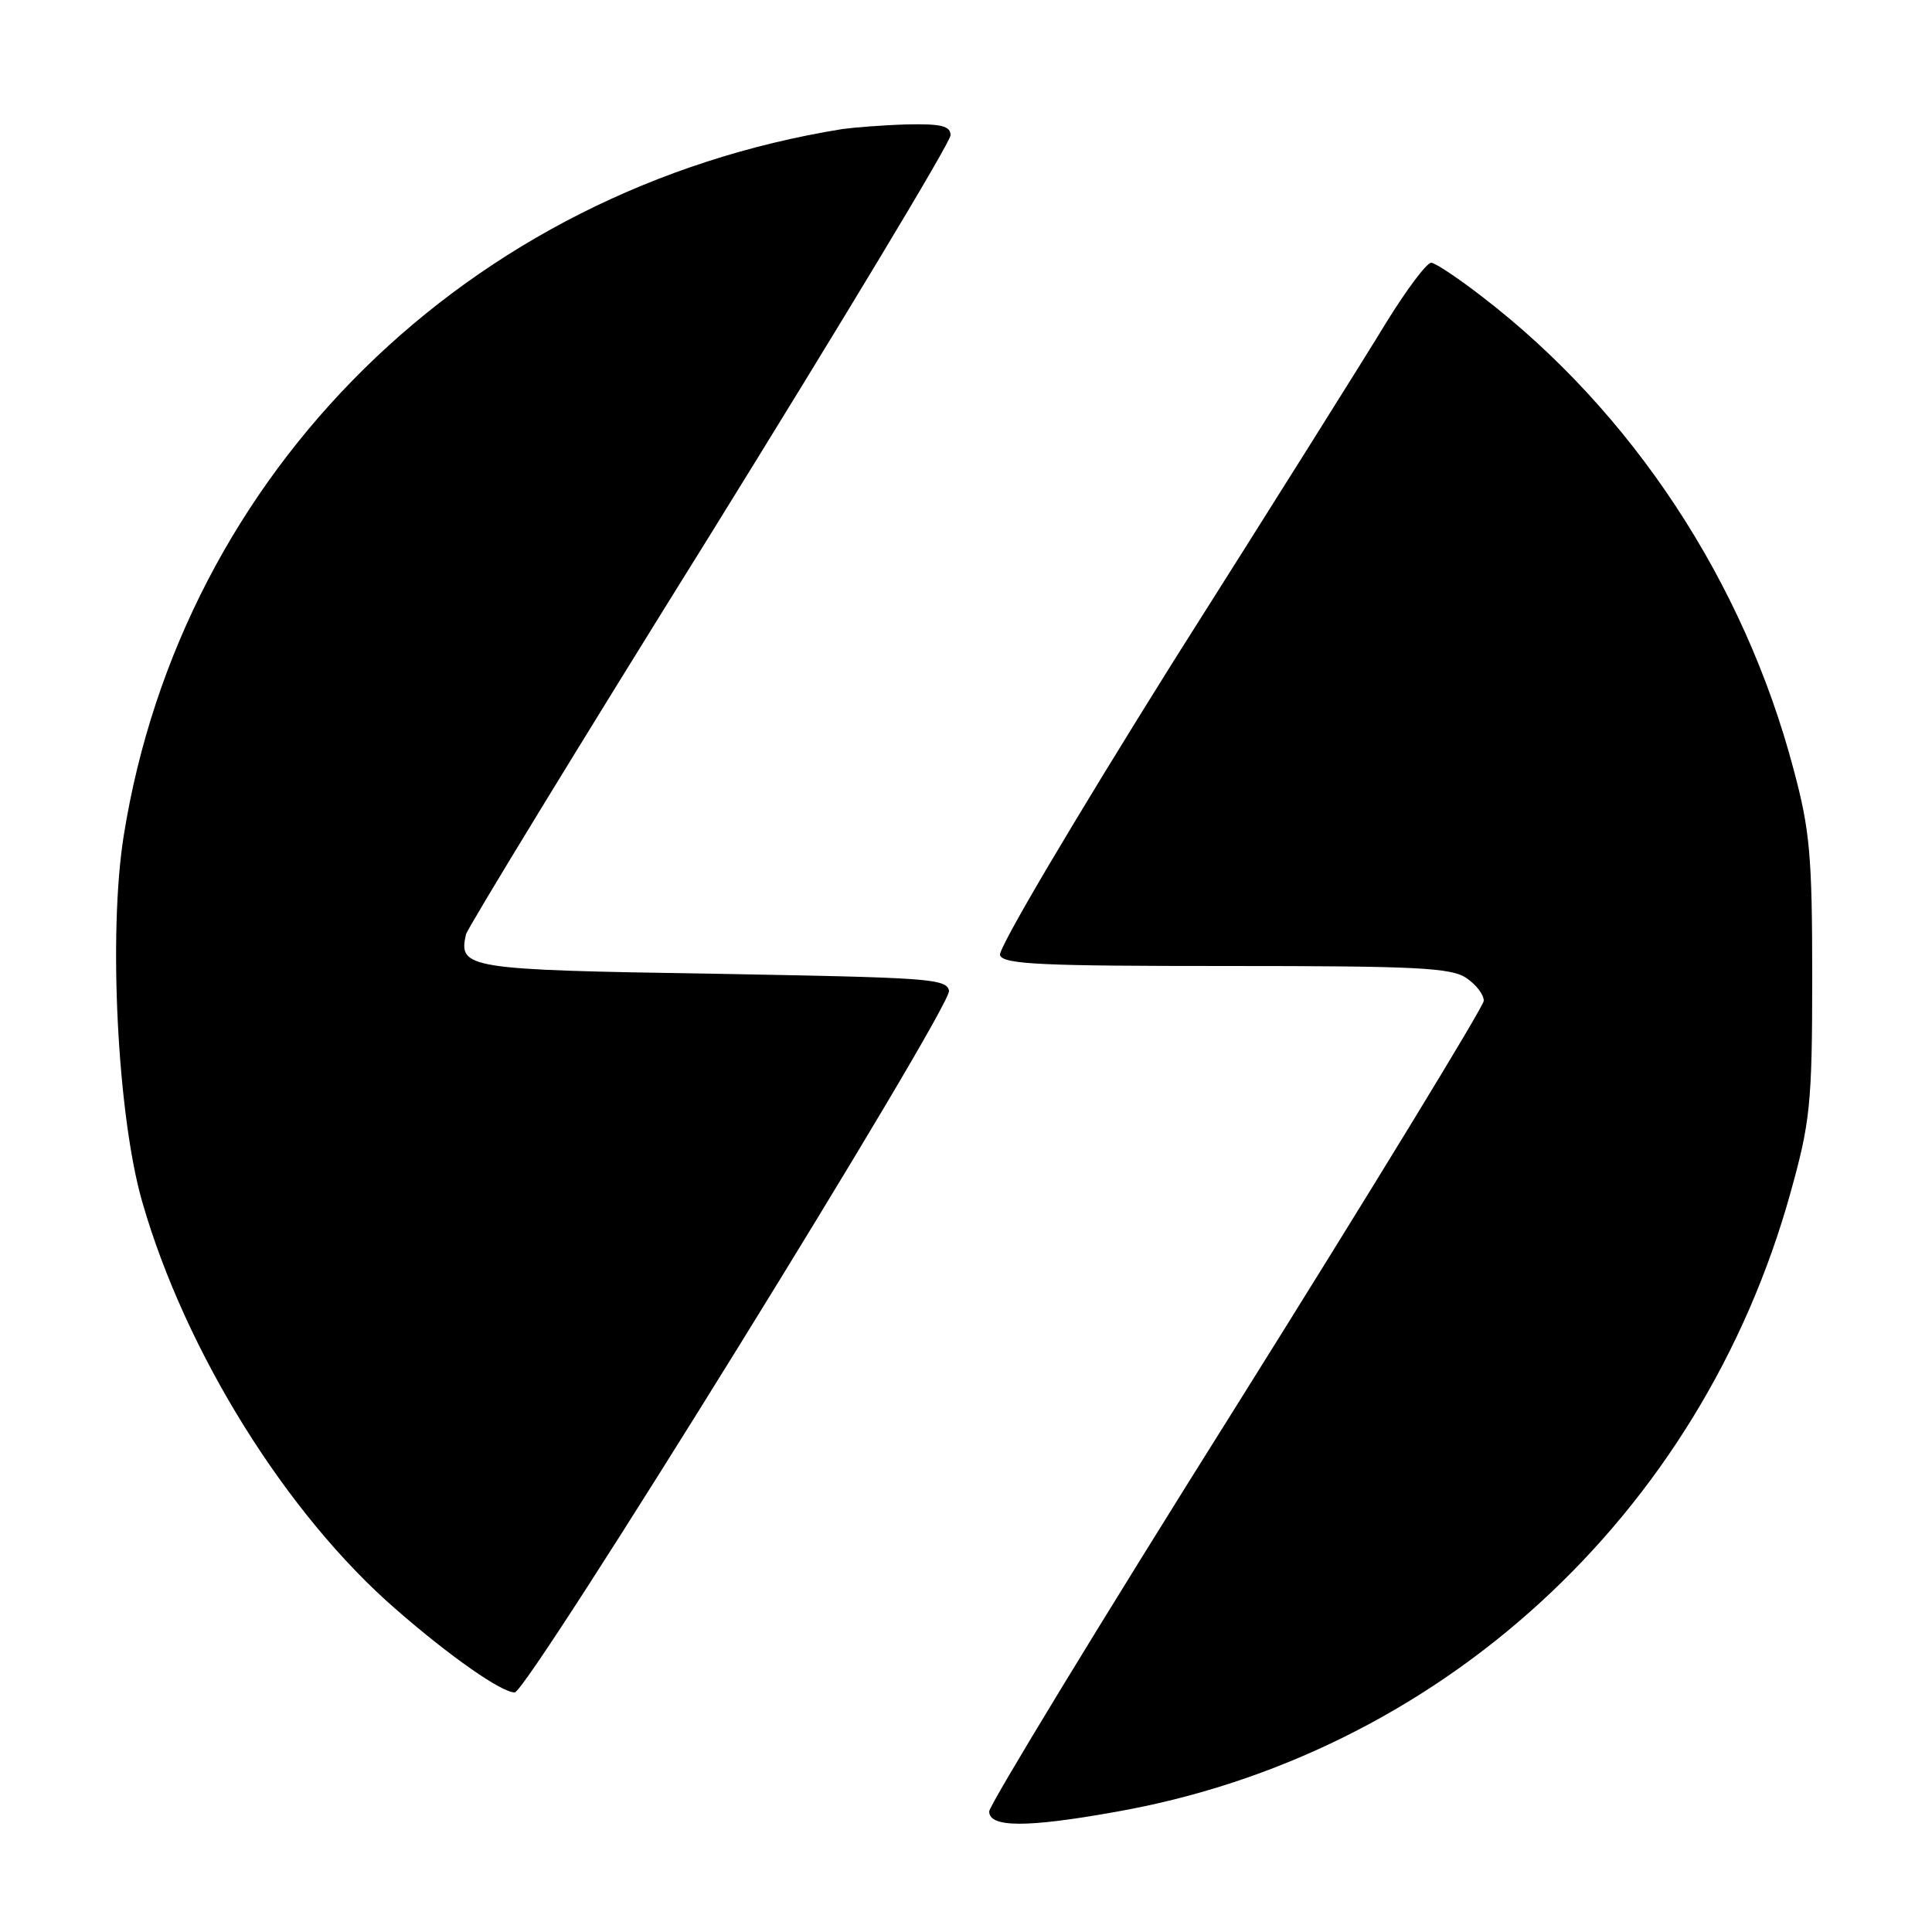 <?xml version="1.0" standalone="no"?>
<!DOCTYPE svg PUBLIC "-//W3C//DTD SVG 20010904//EN"
 "http://www.w3.org/TR/2001/REC-SVG-20010904/DTD/svg10.dtd">
<svg version="1.0" xmlns="http://www.w3.org/2000/svg"
 width="250pt" height="250pt" viewBox="0 0 250 250"
 preserveAspectRatio="xMidYMid meet">
<g transform="translate(0,250) scale(0.1,-0.1)"
fill="#000000" stroke="none">
<path d="M1090 2333 c-484 -78 -855 -443 -930 -915 -20 -126 -8 -362 24 -473
56 -195 187 -405 329 -528 70 -61 136 -107 153 -107 17 0 566 887 562 908 -3
16 -29 17 -306 22 -319 5 -329 7 -319 51 2 8 144 241 316 517 171 276 311 508
311 517 0 12 -12 15 -57 14 -32 -1 -69 -4 -83 -6z"/>
<path d="M1794 2083 c-26 -43 -151 -242 -277 -441 -127 -203 -226 -370 -223
-378 4 -12 56 -14 293 -14 245 0 292 -2 311 -16 12 -8 22 -21 22 -29 0 -7
-144 -243 -320 -524 -176 -280 -320 -517 -320 -525 0 -21 49 -21 161 -1 421
73 760 384 876 802 25 90 28 113 28 278 0 157 -3 191 -24 269 -64 243 -209
463 -403 612 -31 24 -61 44 -66 44 -6 0 -32 -35 -58 -77z"/>
</g>
</svg>
